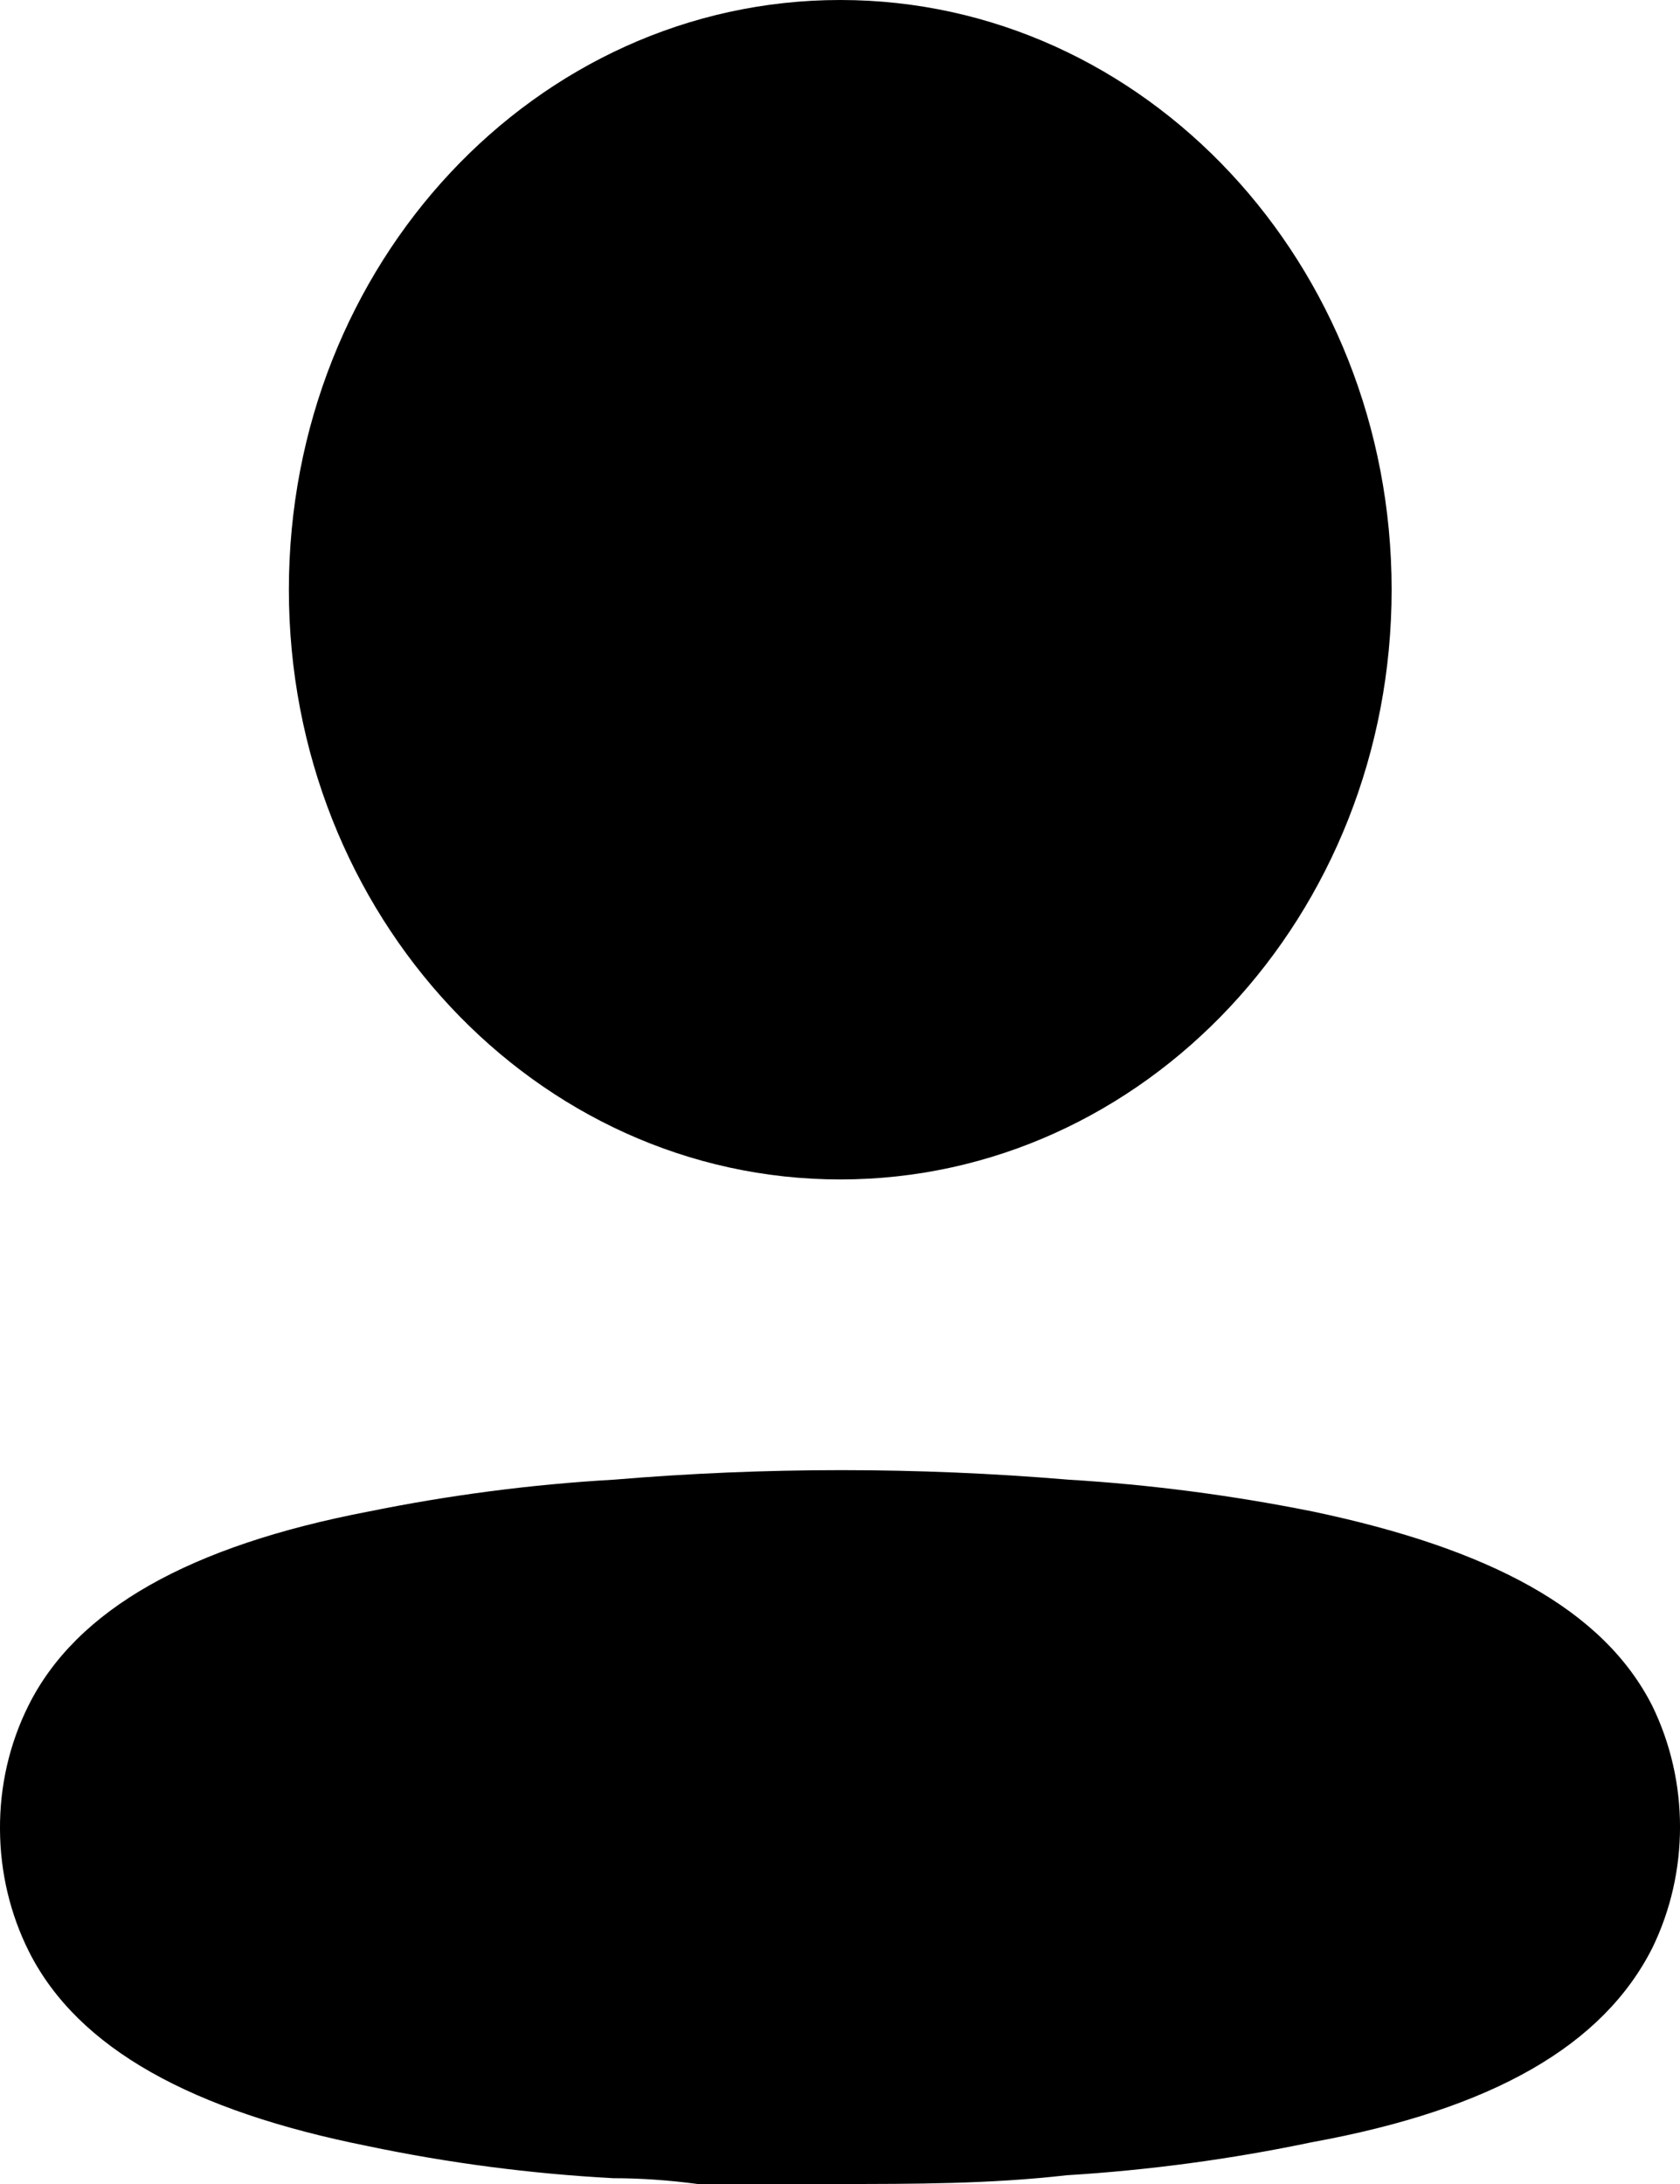 <svg width="20" height="26" viewBox="0 0 20 26" fill="none" xmlns="http://www.w3.org/2000/svg">
<path id="Vector" d="M7.311 17.615C9.11 17.464 10.918 17.464 12.718 17.615C13.698 17.674 14.673 17.802 15.637 17.996C17.724 18.436 19.087 19.153 19.671 20.31C20.11 21.212 20.11 22.287 19.671 23.189C19.087 24.346 17.779 25.109 15.616 25.503C14.652 25.705 13.677 25.836 12.696 25.896C11.788 26 10.879 26 9.96 26H8.305C7.959 25.954 7.624 25.931 7.3 25.931C6.319 25.878 5.343 25.751 4.38 25.549C2.293 25.133 0.93 24.392 0.346 23.236C0.121 22.788 0.002 22.287 0 21.779C-0.004 21.267 0.111 20.762 0.336 20.31C0.909 19.153 2.271 18.401 4.38 17.996C5.348 17.799 6.327 17.671 7.311 17.615ZM10.003 0C13.629 0 16.567 3.143 16.567 7.02C16.567 10.898 13.629 14.041 10.003 14.041C6.378 14.041 3.439 10.898 3.439 7.02C3.439 3.143 6.378 0 10.003 0Z" fill="black"/>
</svg>
